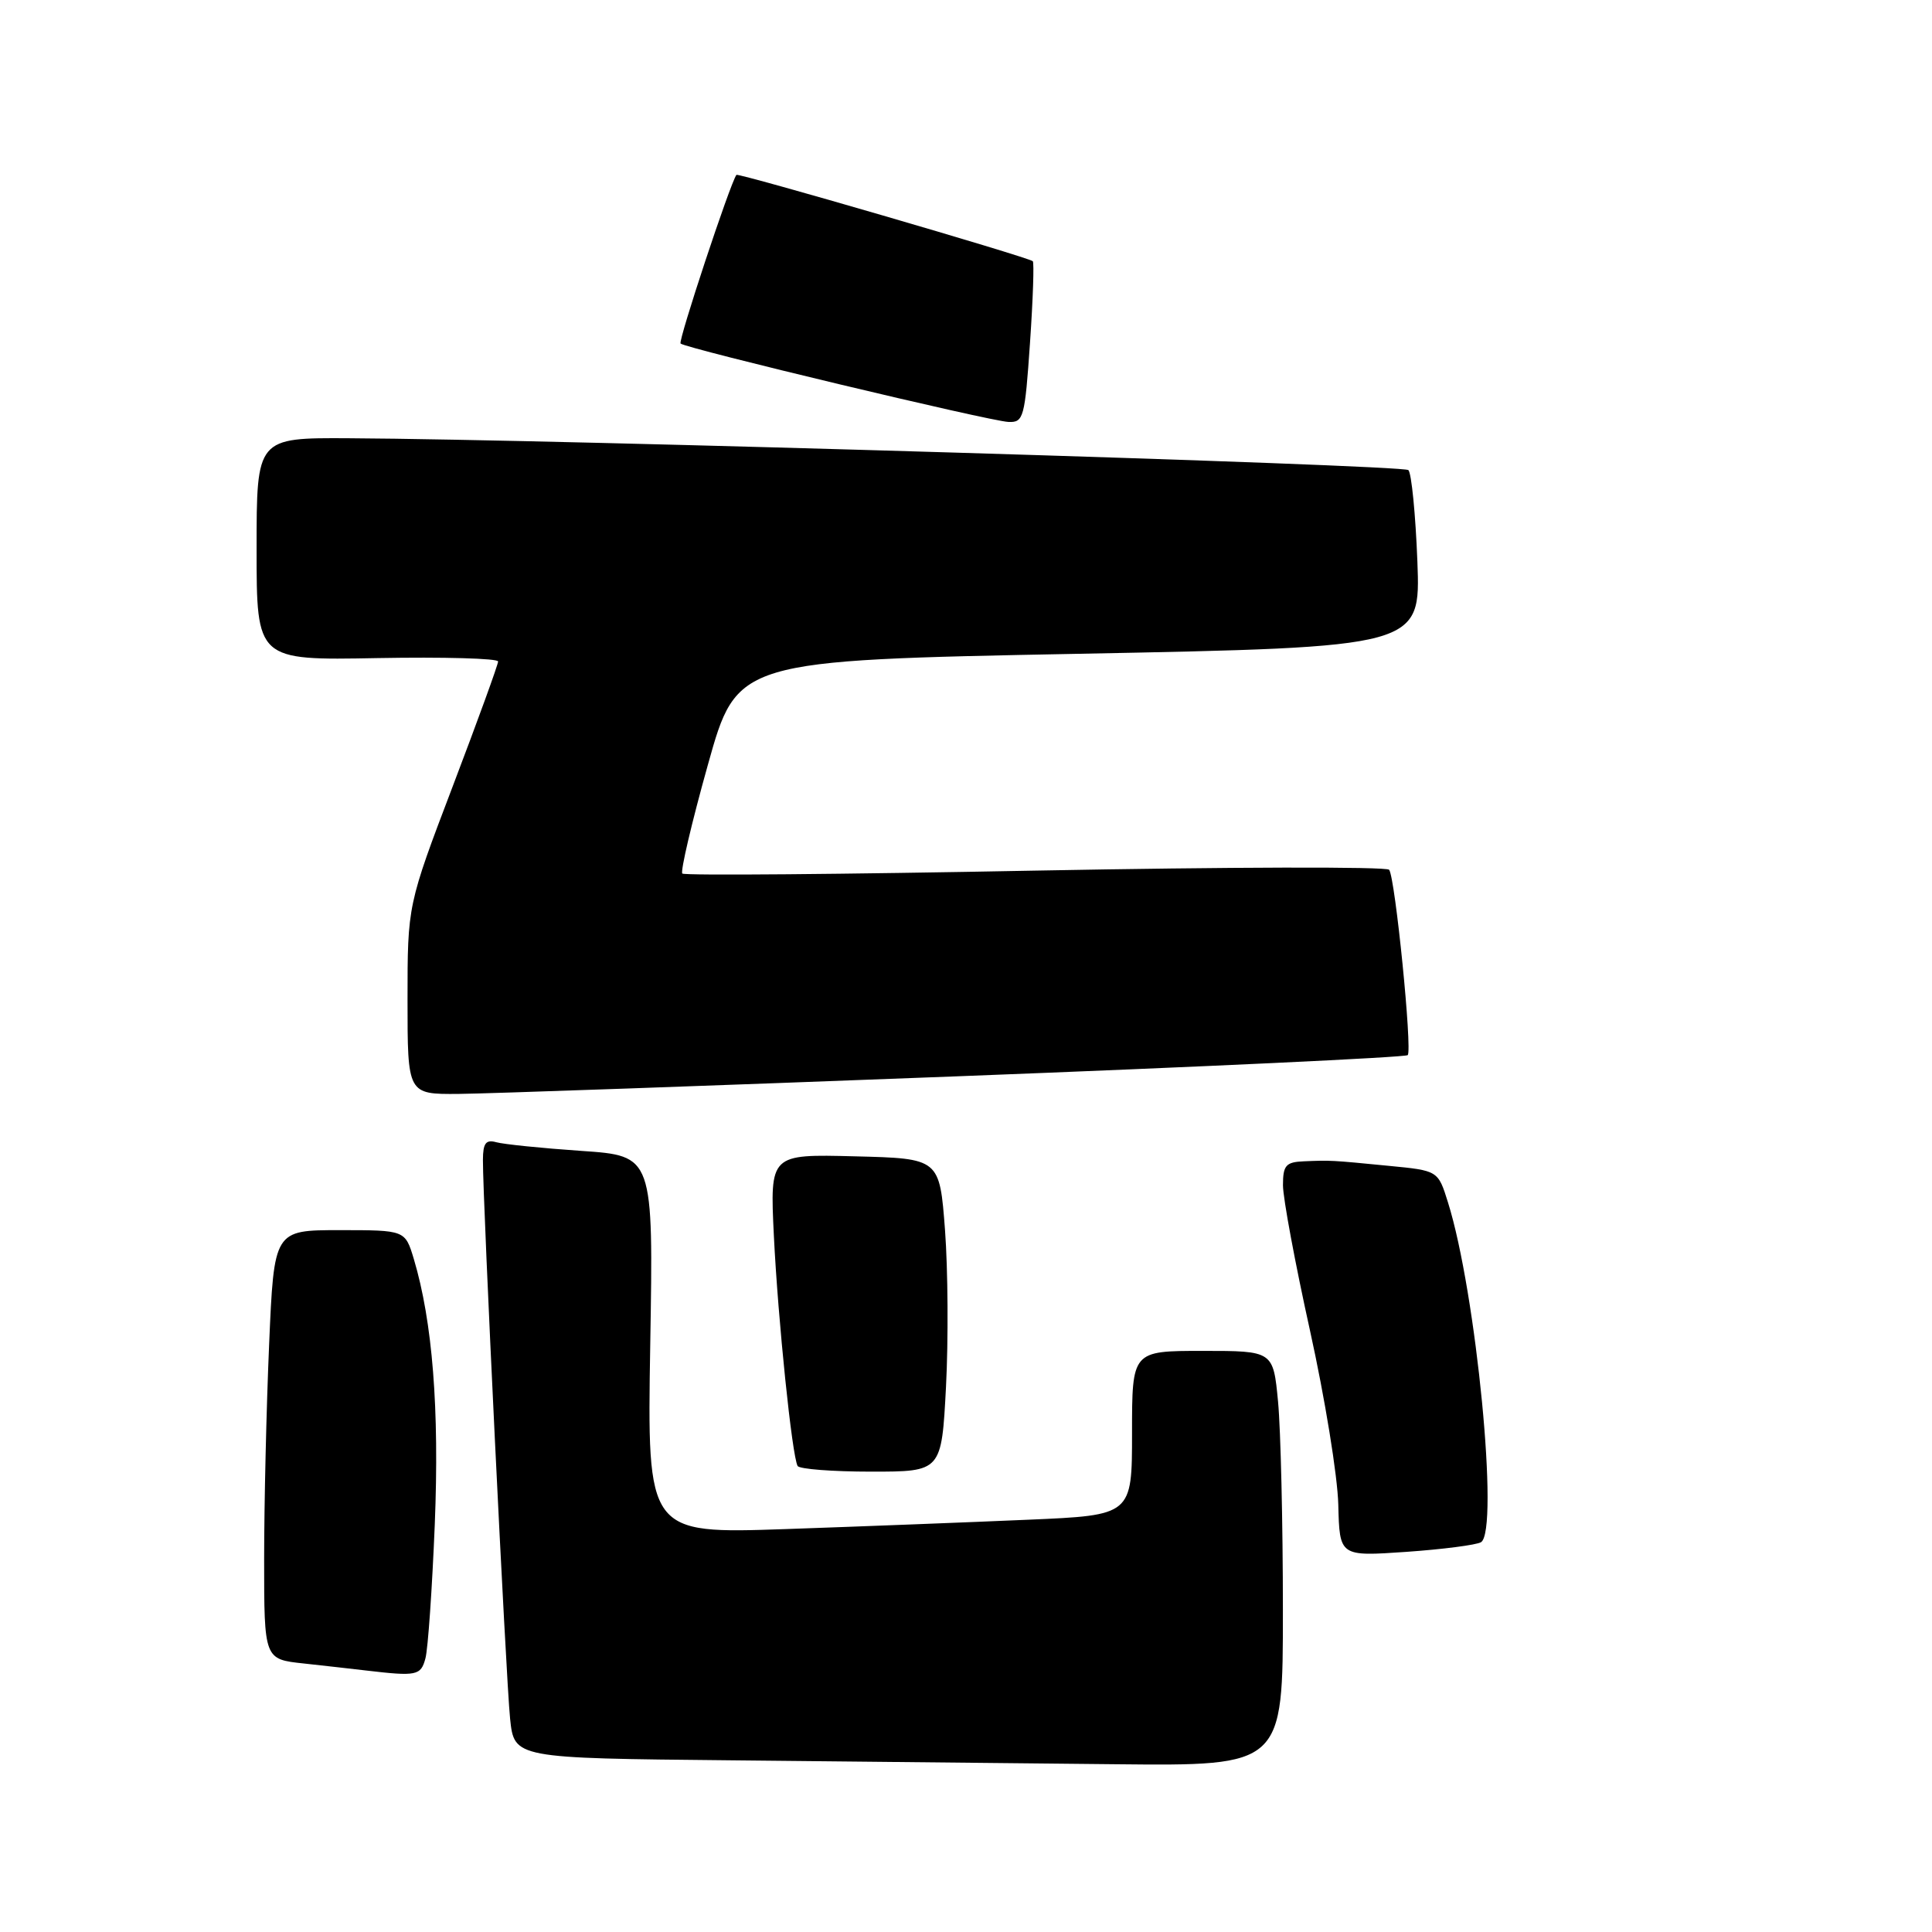 <?xml version="1.0" encoding="UTF-8" standalone="no"?>
<!DOCTYPE svg PUBLIC "-//W3C//DTD SVG 1.1//EN" "http://www.w3.org/Graphics/SVG/1.1/DTD/svg11.dtd" >
<svg xmlns="http://www.w3.org/2000/svg" xmlns:xlink="http://www.w3.org/1999/xlink" version="1.1" viewBox="0 0 256 256">
 <g >
 <path fill="currentColor"
d=" M 169.99 213.25 C 169.99 201.84 169.70 189.46 169.35 185.75 C 168.71 179.00 168.71 179.00 159.36 179.00 C 150.00 179.00 150.00 179.00 150.00 189.89 C 150.00 200.78 150.00 200.78 136.25 201.37 C 128.69 201.70 114.23 202.26 104.13 202.61 C 85.75 203.24 85.75 203.24 86.16 178.20 C 86.58 153.15 86.58 153.15 77.04 152.50 C 71.79 152.14 66.71 151.62 65.75 151.35 C 64.38 150.97 64.00 151.48 63.99 153.68 C 63.96 159.09 67.05 222.54 67.59 227.73 C 68.14 232.97 68.14 232.97 96.82 233.25 C 112.59 233.41 135.51 233.64 147.75 233.77 C 170.00 234.00 170.00 234.00 169.99 213.25 Z  M 56.37 219.75 C 56.71 218.51 57.26 210.53 57.61 202.00 C 58.23 186.67 57.31 175.12 54.83 166.81 C 53.68 163.00 53.68 163.00 45.00 163.00 C 36.31 163.00 36.31 163.00 35.66 178.16 C 35.30 186.50 35.00 199.29 35.00 206.59 C 35.00 219.86 35.00 219.86 40.25 220.42 C 43.14 220.74 46.85 221.15 48.50 221.35 C 55.22 222.14 55.76 222.03 56.37 219.75 Z  M 196.24 204.35 C 198.68 202.85 195.61 171.24 191.86 159.31 C 190.55 155.11 190.55 155.11 184.02 154.48 C 176.37 153.73 176.32 153.73 172.75 153.88 C 170.38 153.98 170.00 154.42 170.00 157.05 C 170.00 158.73 171.61 167.40 173.58 176.30 C 175.55 185.21 177.24 195.59 177.33 199.37 C 177.50 206.24 177.50 206.24 186.34 205.63 C 191.20 205.29 195.65 204.71 196.24 204.35 Z  M 125.35 183.75 C 125.67 177.56 125.61 168.22 125.22 163.00 C 124.50 153.50 124.50 153.50 113.26 153.22 C 102.02 152.93 102.02 152.93 102.54 163.72 C 103.09 174.92 104.95 192.95 105.69 194.25 C 105.93 194.66 110.31 195.00 115.44 195.00 C 124.76 195.00 124.76 195.00 125.35 183.75 Z  M 126.75 142.62 C 159.33 141.37 186.23 140.10 186.53 139.81 C 187.16 139.17 184.88 116.36 184.07 115.25 C 183.76 114.82 162.67 114.88 137.21 115.36 C 111.75 115.85 90.69 116.03 90.41 115.75 C 90.14 115.47 91.65 109.00 93.79 101.37 C 97.66 87.50 97.66 87.50 142.95 86.63 C 188.24 85.75 188.24 85.75 187.81 74.39 C 187.57 68.15 187.03 62.70 186.62 62.29 C 185.92 61.59 73.68 58.21 46.25 58.07 C 34.00 58.00 34.00 58.00 34.00 72.75 C 34.00 87.50 34.00 87.50 50.00 87.20 C 58.80 87.04 66.00 87.24 66.00 87.65 C 66.00 88.06 63.30 95.49 60.00 104.16 C 54.00 119.93 54.00 119.93 54.00 132.46 C 54.00 145.00 54.00 145.00 60.75 144.95 C 64.46 144.92 94.16 143.87 126.75 142.62 Z  M 136.48 45.43 C 136.88 39.62 137.04 34.75 136.85 34.61 C 136.04 34.01 97.80 22.88 97.58 23.17 C 96.73 24.34 89.84 45.17 90.18 45.52 C 90.83 46.16 131.16 55.81 133.63 55.91 C 135.63 55.99 135.80 55.36 136.48 45.43 Z "/>
</g>
</svg>